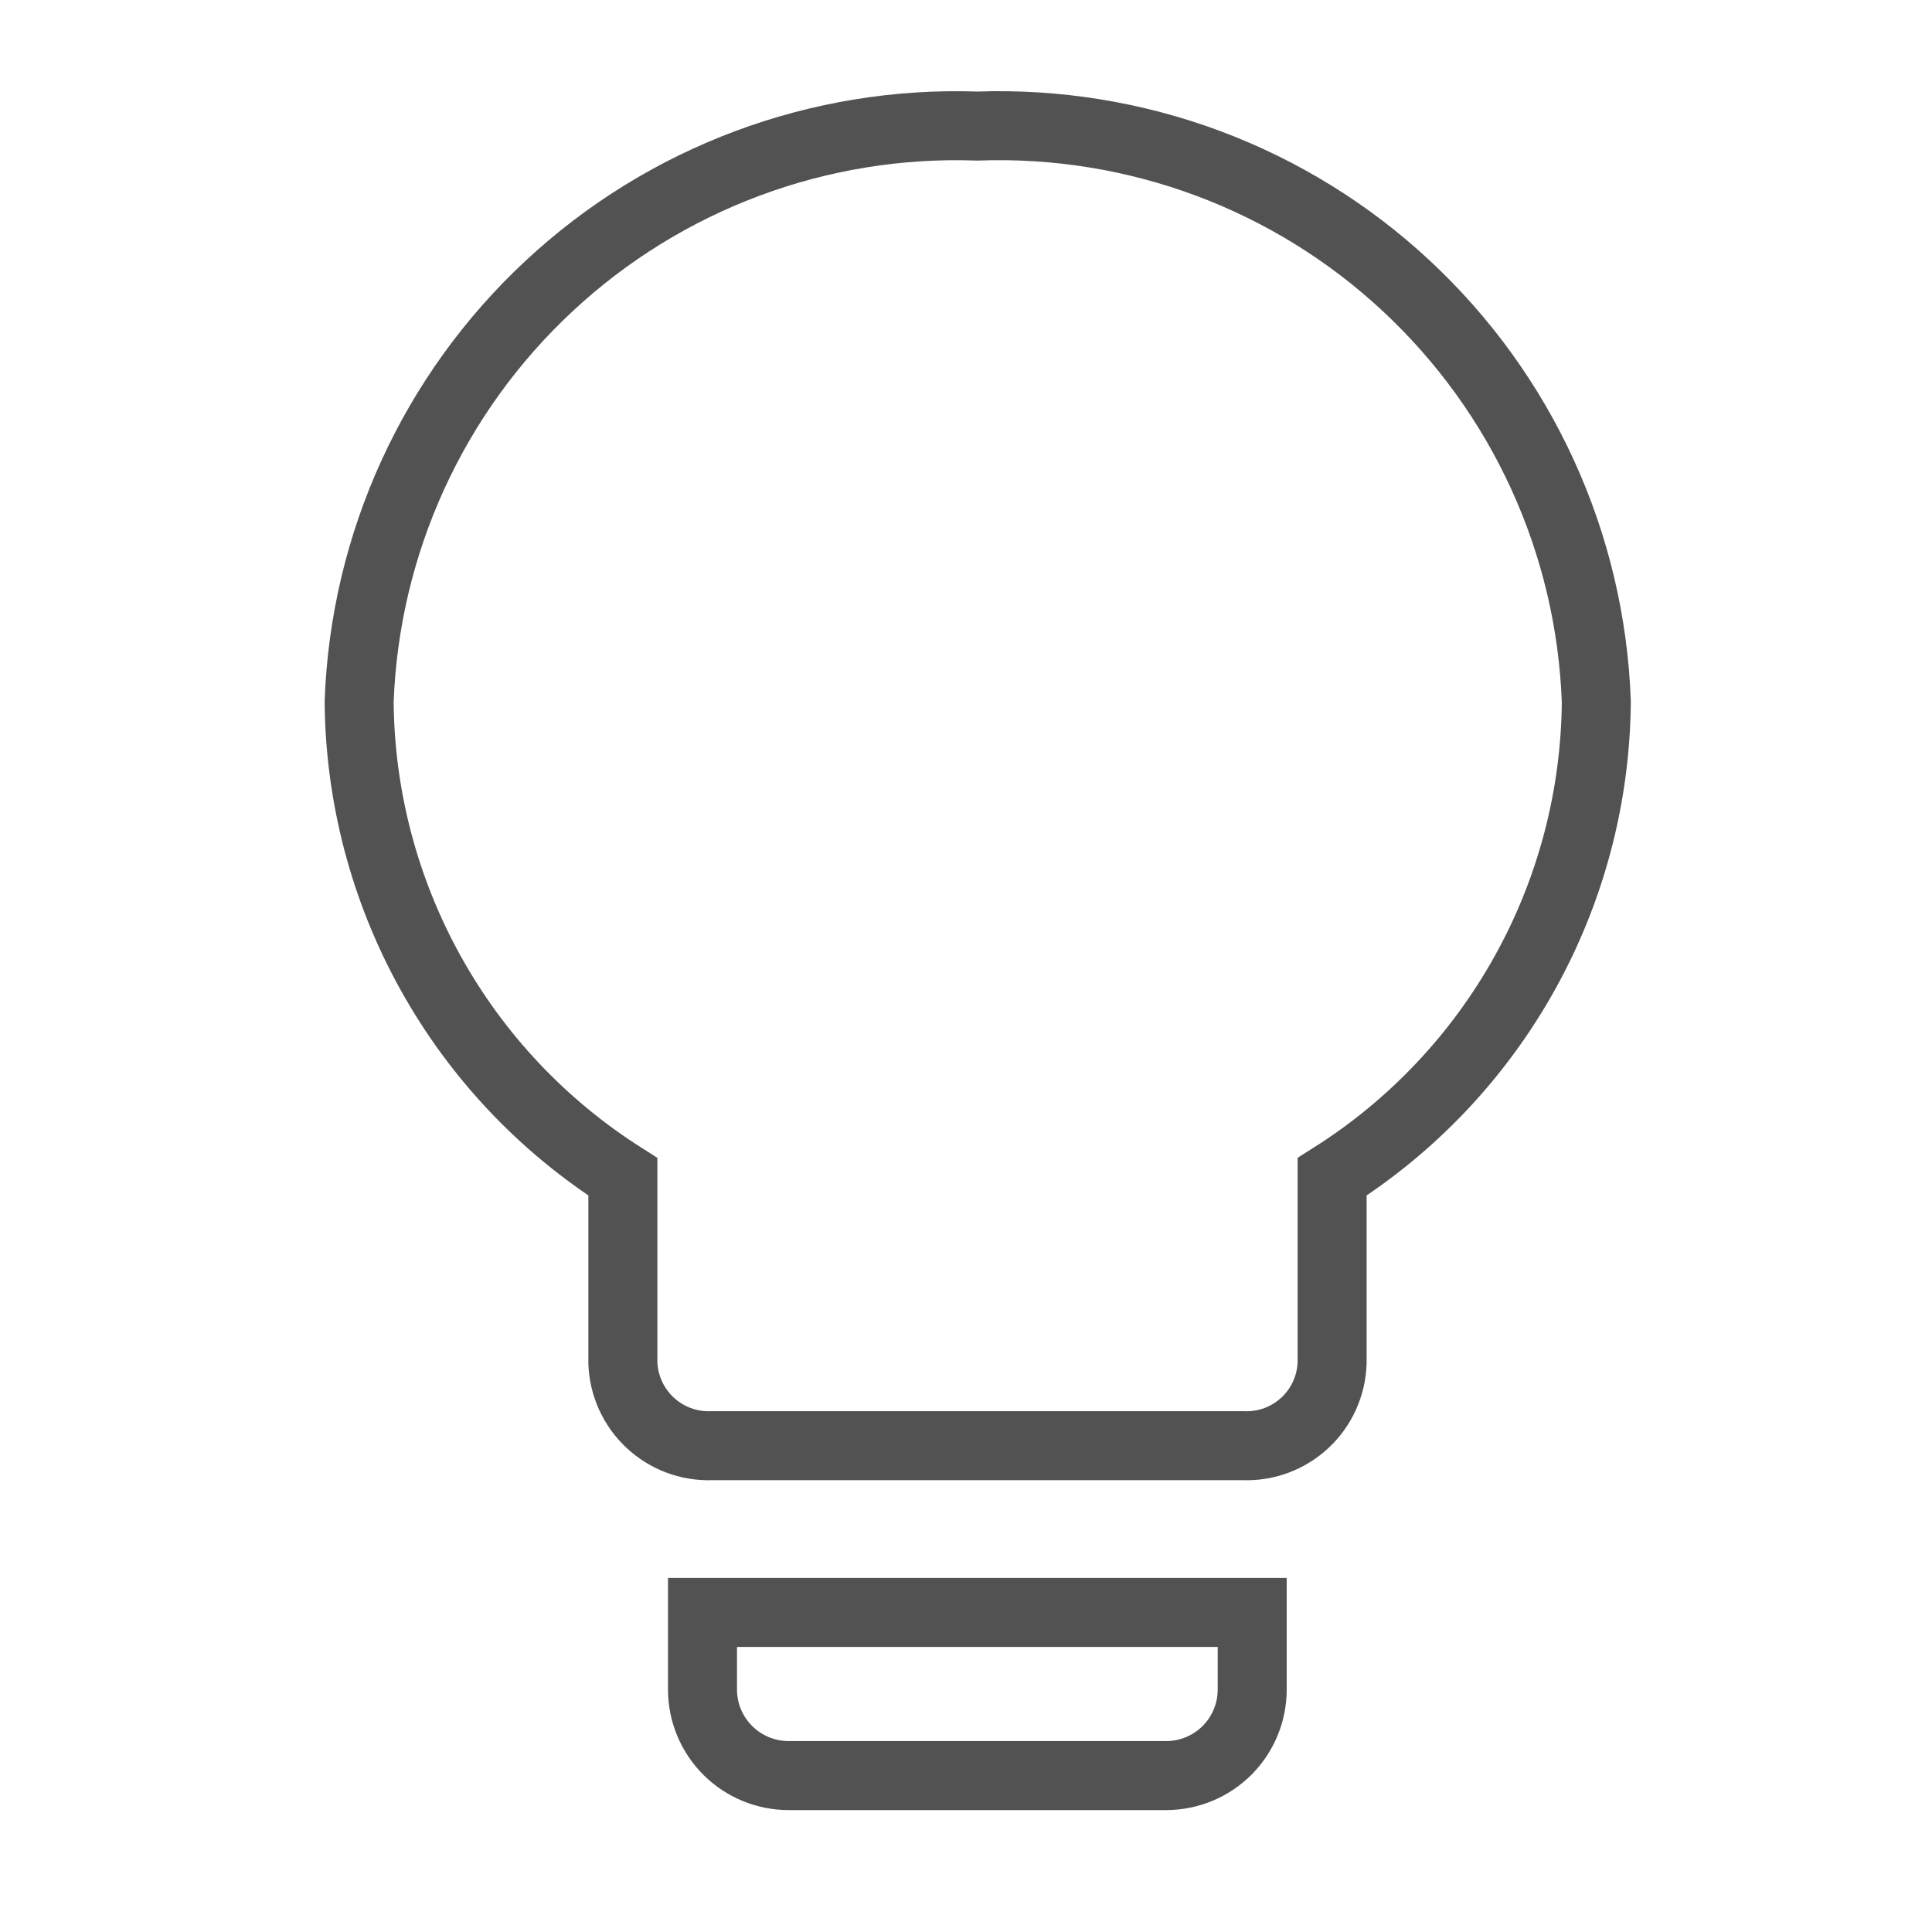 <svg width="28" height="28" viewBox="0 0 28 28" fill="none" xmlns="http://www.w3.org/2000/svg">
<g id="BULP" clip-path="url(#clip0_2673_55379)">
<g id="Group 2874">
<path id="Icon ionic-md-bulb" d="M10.181 24.489C10.182 24.819 10.313 25.134 10.547 25.368C10.78 25.601 11.096 25.732 11.425 25.733H16.904C17.233 25.732 17.549 25.601 17.783 25.368C18.016 25.134 18.147 24.819 18.148 24.489V23.369H10.181V24.489ZM14.165 1.827C11.871 1.746 9.639 2.579 7.959 4.144C6.278 5.708 5.288 7.875 5.205 10.169C5.216 11.545 5.572 12.896 6.24 14.099C6.907 15.302 7.866 16.318 9.027 17.055V19.757C9.04 20.085 9.182 20.395 9.422 20.619C9.662 20.843 9.981 20.963 10.31 20.952H18.024C18.352 20.964 18.672 20.844 18.912 20.62C19.153 20.396 19.294 20.085 19.306 19.757V17.055C20.47 16.319 21.43 15.303 22.099 14.1C22.768 12.898 23.124 11.546 23.135 10.169C23.094 9.033 22.83 7.915 22.357 6.881C21.884 5.846 21.211 4.915 20.378 4.14C19.546 3.365 18.568 2.762 17.502 2.365C16.436 1.969 15.302 1.786 14.165 1.827Z" stroke="#525252"/>
</g>
</g>
<defs>
<clipPath id="clip0_2673_55379">
<rect width="28" height="28" fill="white"/>
</clipPath>
</defs>
</svg>
